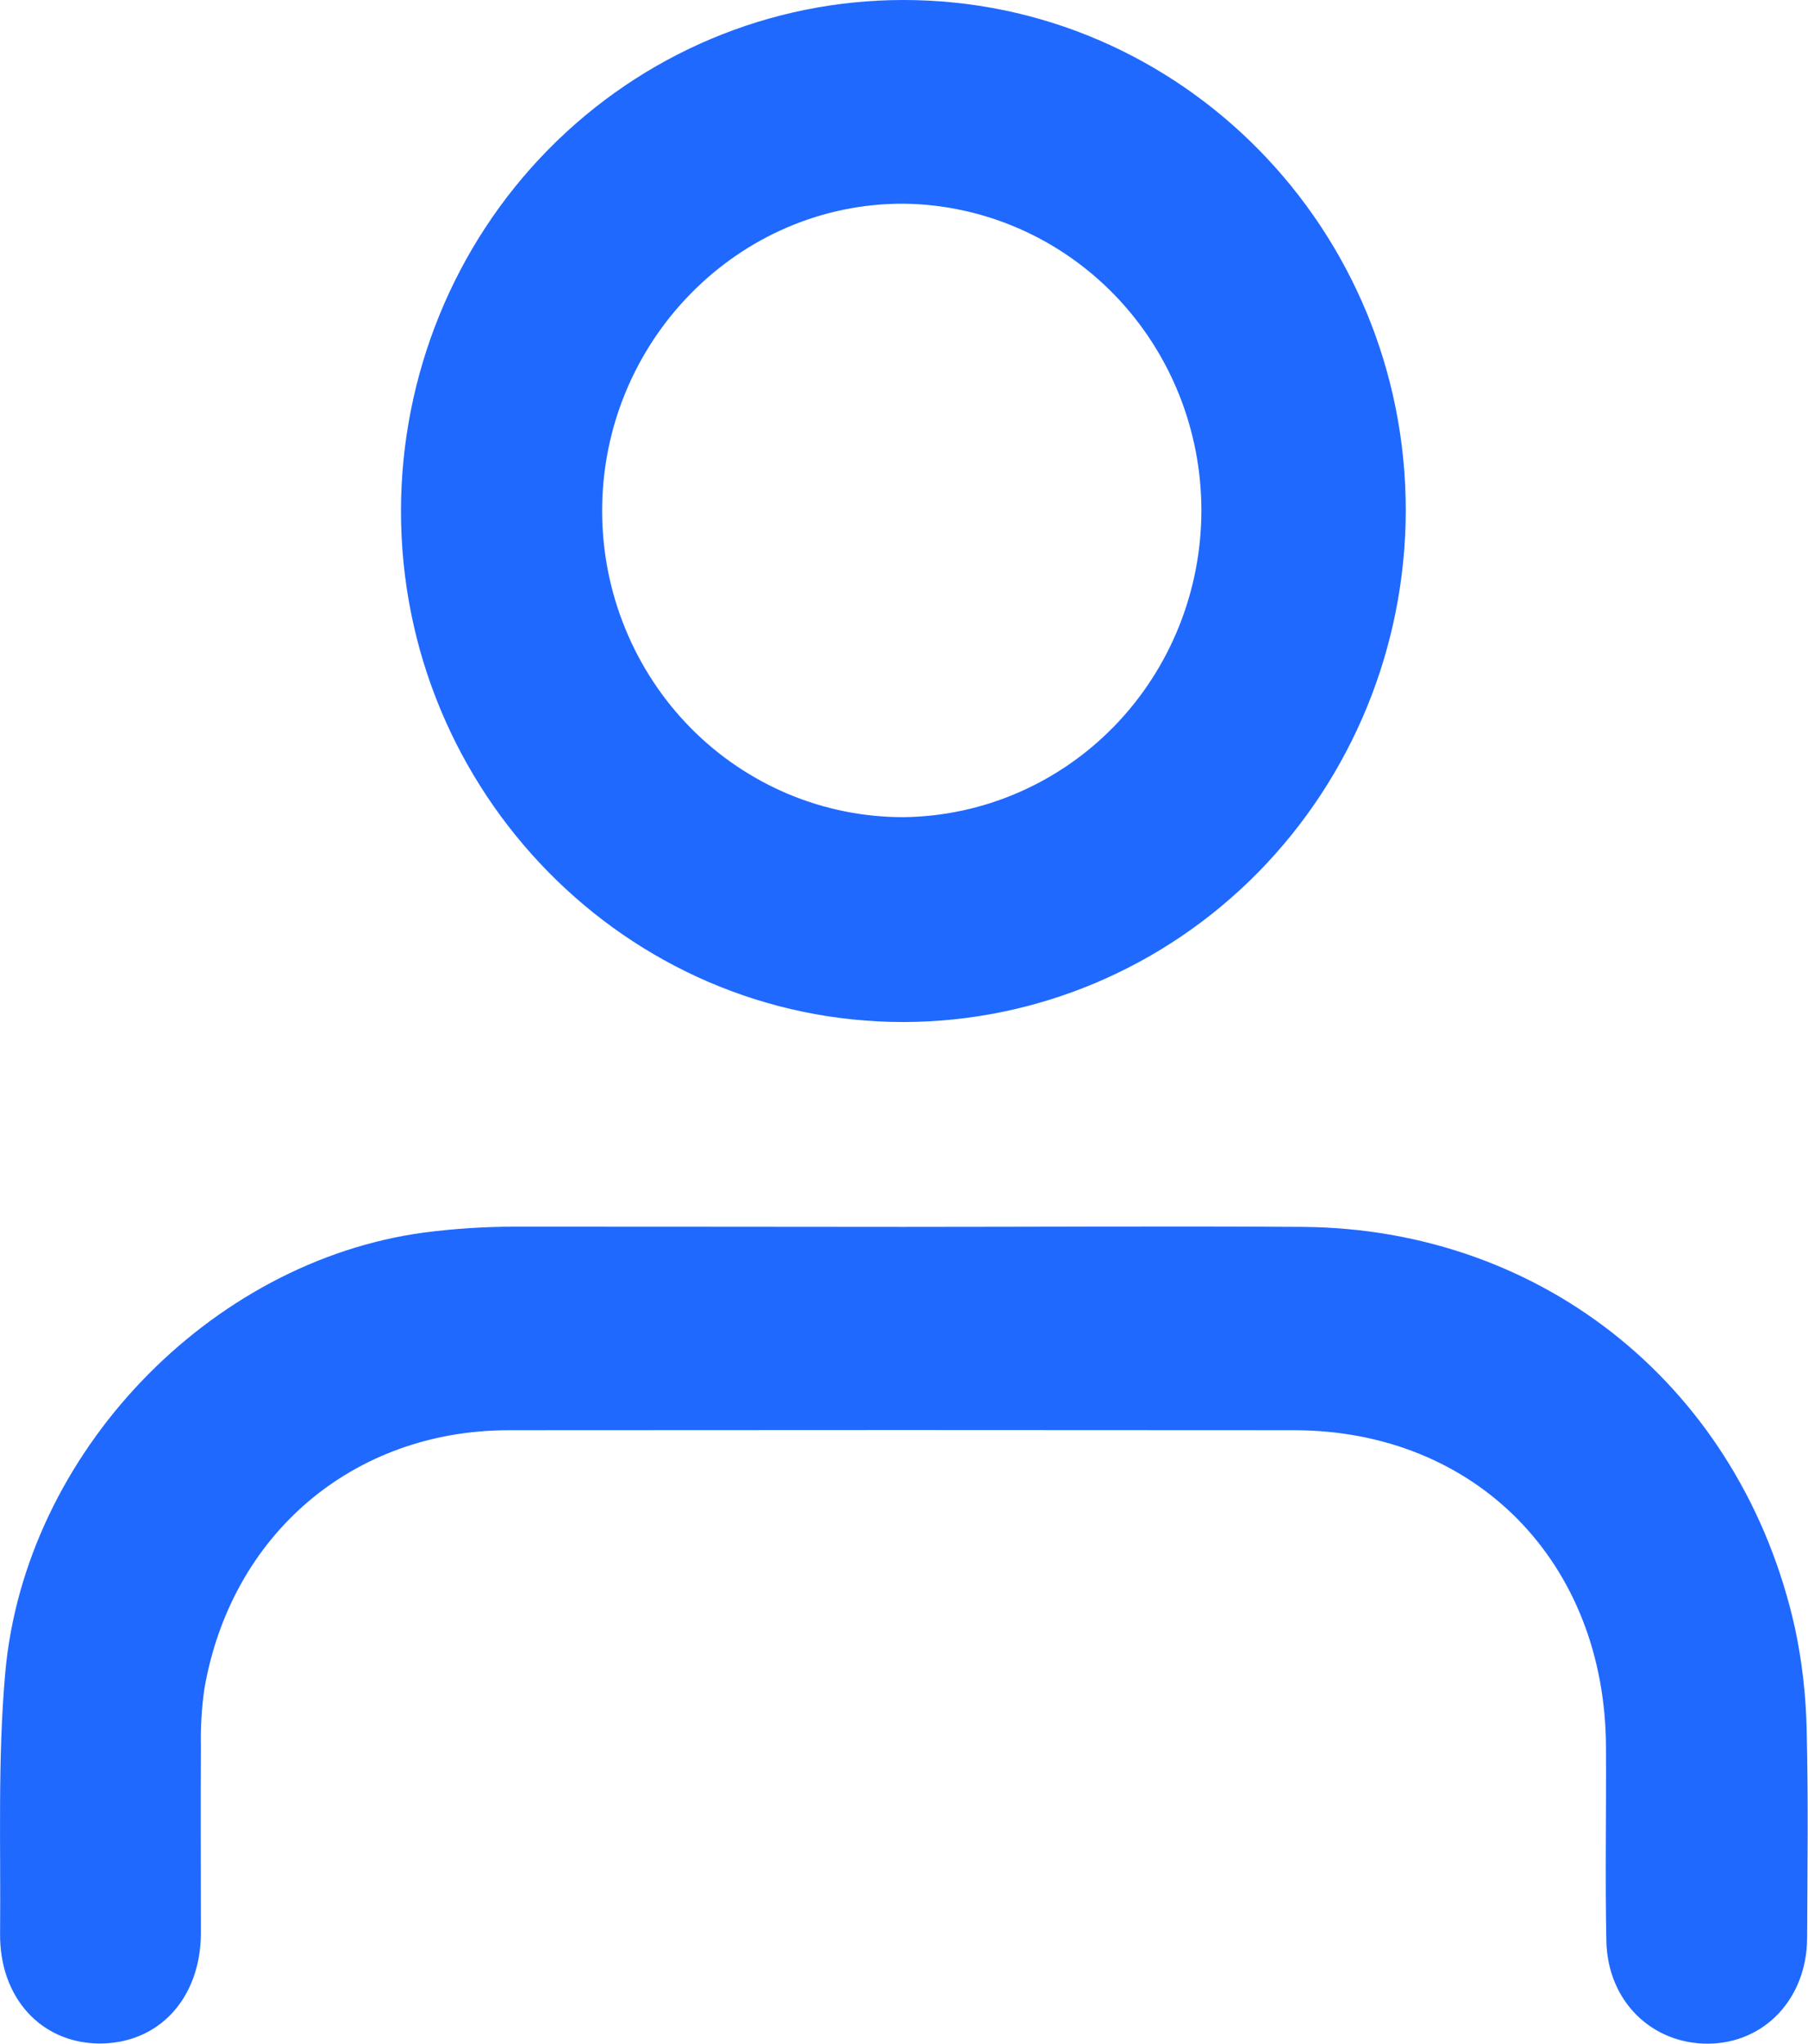 <svg width="23" height="26" viewBox="0 0 23 26" fill="none" xmlns="http://www.w3.org/2000/svg">
<path d="M11.489 15.606C13.185 15.606 14.882 15.595 16.578 15.606C19.651 15.631 22.156 17.671 22.833 20.703C22.924 21.13 22.974 21.564 22.983 22C23.005 22.884 22.993 23.767 22.989 24.651C22.985 25.42 22.449 25.988 21.734 25.995C21.018 26.001 20.452 25.46 20.435 24.692C20.418 23.869 20.435 23.046 20.43 22.223C20.421 19.872 18.773 18.195 16.464 18.192C13.131 18.189 9.799 18.189 6.466 18.192C4.487 18.196 2.937 19.52 2.599 21.487C2.565 21.728 2.551 21.972 2.556 22.215C2.551 23.009 2.556 23.803 2.556 24.592C2.55 25.426 2.016 25.997 1.26 25.993C0.521 25.986 -0.008 25.409 0.001 24.592C0.011 23.486 -0.031 22.373 0.067 21.275C0.317 18.485 2.666 16.047 5.392 15.678C5.778 15.628 6.166 15.603 6.555 15.603C8.197 15.602 9.843 15.606 11.489 15.606Z" fill="#1F69FF"/>
<path d="M11.485 6.12534e-06C15.02 -0.005 17.891 2.914 17.883 6.505C17.878 8.227 17.203 9.877 16.007 11.094C14.811 12.311 13.19 12.996 11.499 13C7.972 13.004 5.095 10.077 5.101 6.489C5.105 4.767 5.779 3.117 6.976 1.901C8.173 0.685 9.794 0.001 11.485 6.12534e-06ZM11.496 10.394C12.503 10.382 13.466 9.966 14.175 9.237C14.884 8.507 15.282 7.523 15.283 6.496C15.284 5.47 14.888 4.485 14.181 3.754C13.473 3.023 12.511 2.605 11.503 2.591C9.389 2.58 7.655 4.347 7.66 6.507C7.661 7.019 7.761 7.526 7.955 7.998C8.148 8.47 8.431 8.899 8.787 9.26C9.143 9.621 9.566 9.906 10.03 10.101C10.495 10.296 10.993 10.395 11.496 10.394Z" fill="#1F69FF"/>
</svg>
